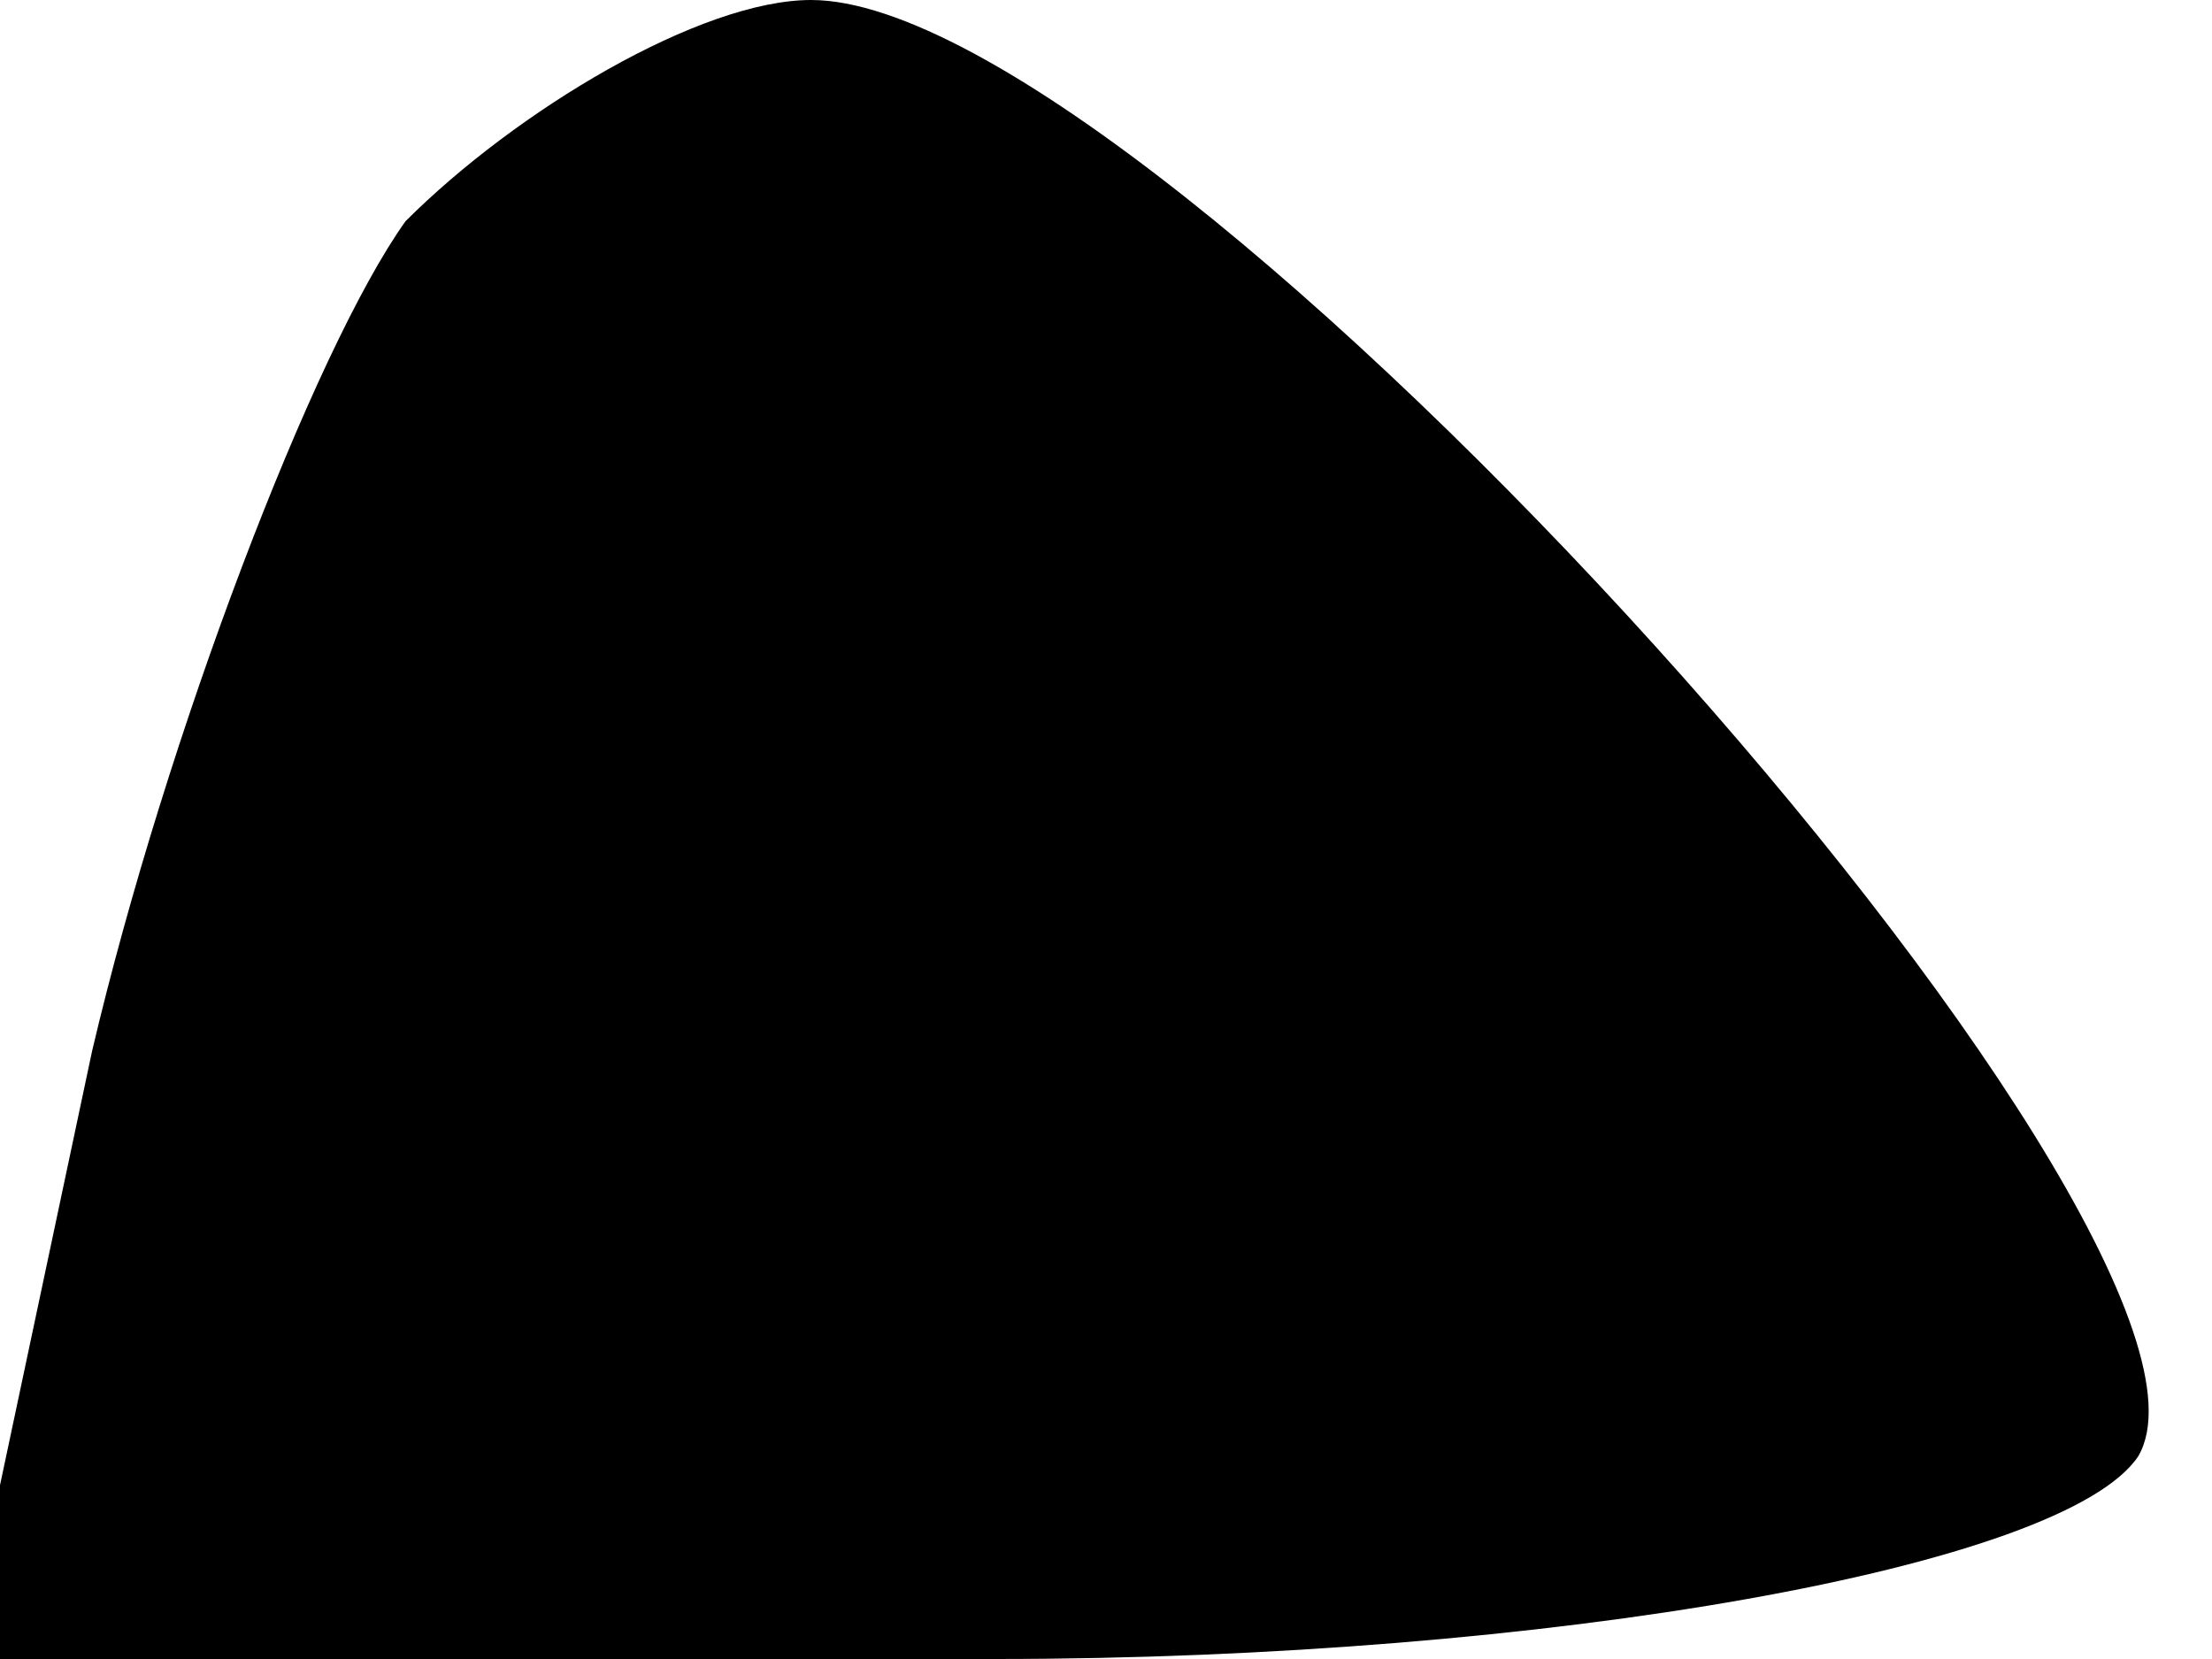 <?xml version="1.0" standalone="no"?>
<!DOCTYPE svg PUBLIC "-//W3C//DTD SVG 20010904//EN"
 "http://www.w3.org/TR/2001/REC-SVG-20010904/DTD/svg10.dtd">
<svg version="1.0" xmlns="http://www.w3.org/2000/svg"
 width="12pt" height="9pt" viewBox="0 0 12 9"
 preserveAspectRatio="xMidYMid meet">
<g transform="translate(0,9) scale(0.1,-0.1)"
fill="#000000" stroke="none">
<path fill="#000000" stroke="none" d="M22 78 c-5 -7 -13 -28 -17 -45 l-7 -33
56 0 c30 0 58 5 62 11 7 12 -53 79 -72 79 -6 0 -16 -6 -22 -12z"/>
</g>
</svg>
